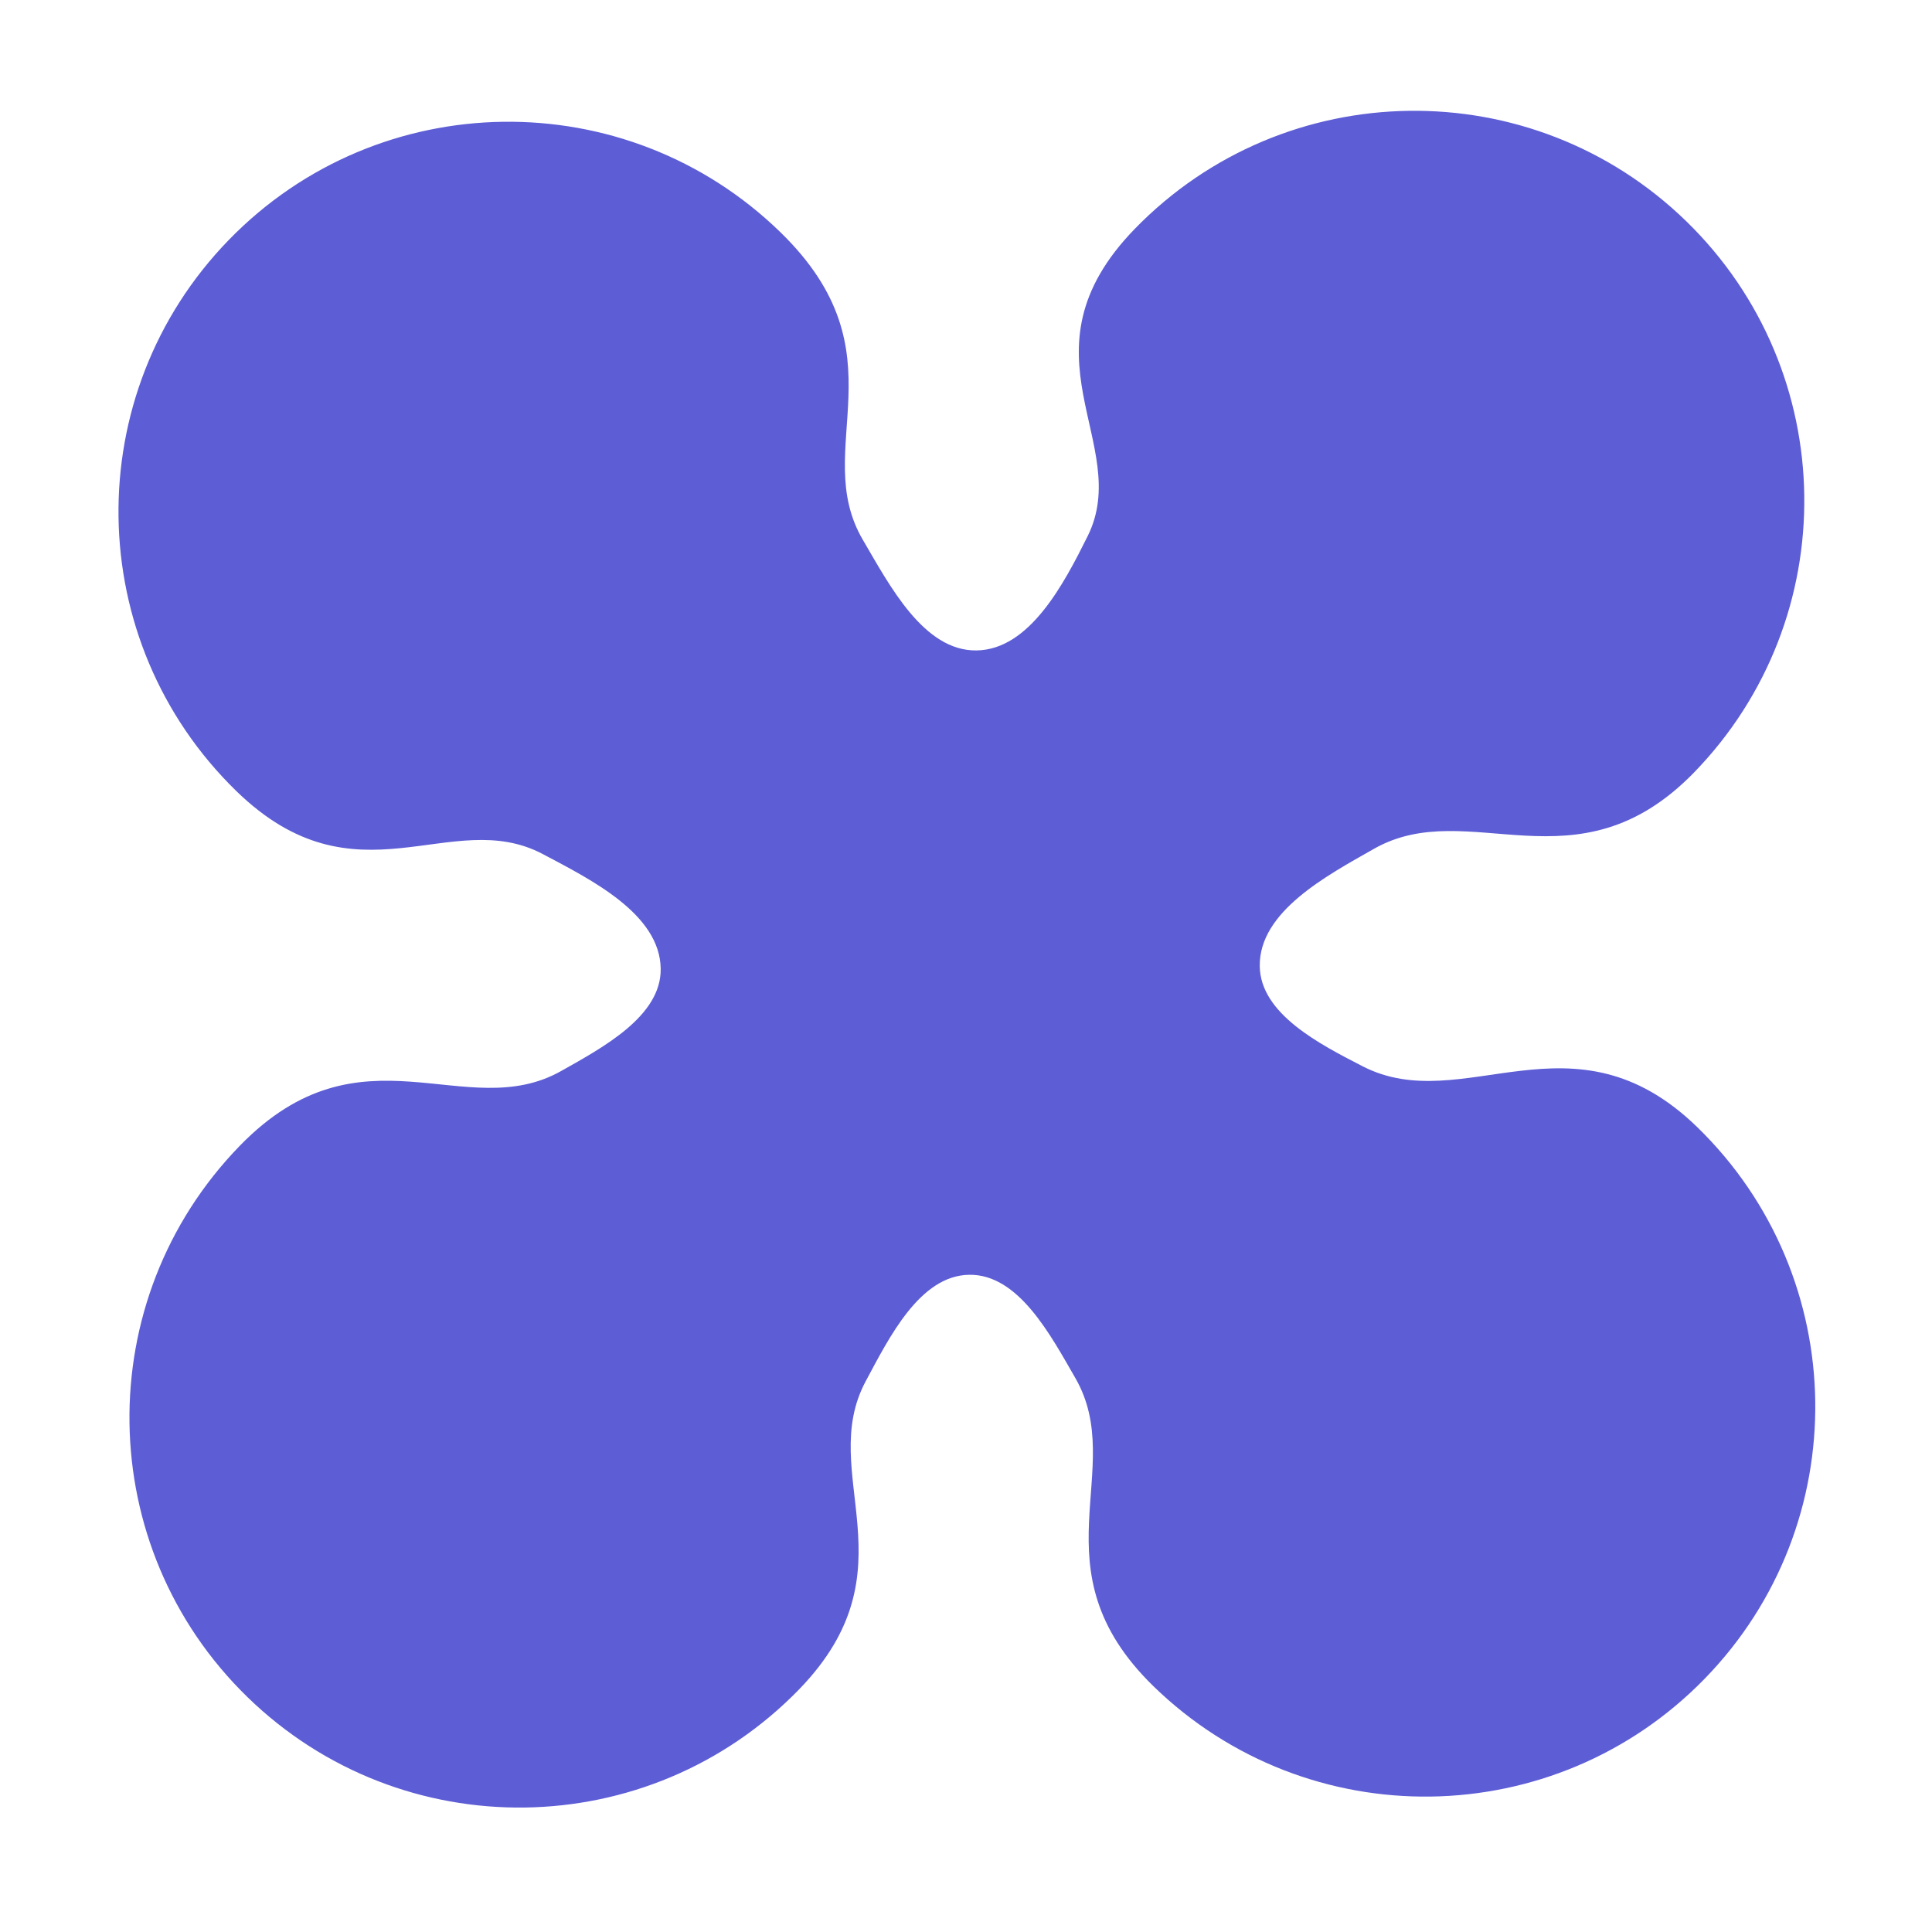 <?xml version="1.0" encoding="UTF-8" standalone="no"?>
<!-- Created with Inkscape (http://www.inkscape.org/) -->

<svg
   xmlns:dc="http://purl.org/dc/elements/1.1/"
   xmlns:cc="http://creativecommons.org/ns#"
   xmlns:rdf="http://www.w3.org/1999/02/22-rdf-syntax-ns#"
   xmlns:svg="http://www.w3.org/2000/svg"
   xmlns="http://www.w3.org/2000/svg"
   xmlns:sodipodi="http://sodipodi.sourceforge.net/DTD/sodipodi-0.dtd"
   xmlns:inkscape="http://www.inkscape.org/namespaces/inkscape"
   width="100mm"
   height="100mm"
   viewBox="0 0 354.331 354.331"
   id="svg2"
   version="1.1"
   inkscape:version="0.91 r13725"
   sodipodi:docname="x.svg"
   inkscape:export-filename="/home/rdamseh/GraphPaper2018V1/VascGraph/Skeletonize/models/x.png"
   inkscape:export-xdpi="100"
   inkscape:export-ydpi="100">
  <defs
     id="defs4">
    <clipPath
       clipPathUnits="userSpaceOnUse"
       id="clipPath4266">
      <rect
         style="opacity:0.534;fill:#0000a8;fill-opacity:1;stroke:#000000;stroke-width:5;stroke-linecap:square;stroke-linejoin:miter;stroke-miterlimit:4;stroke-dasharray:none;stroke-dashoffset:0;stroke-opacity:0"
         id="rect4268"
         width="251.023"
         height="414.163"
         x="174.756"
         y="692.243"
         rx="0"
         ry="0" />
    </clipPath>
    <clipPath
       clipPathUnits="userSpaceOnUse"
       id="clipPath4266-5">
      <rect
         style="opacity:0.534;fill:#0000a8;fill-opacity:1;stroke:#000000;stroke-width:5;stroke-linecap:square;stroke-linejoin:miter;stroke-miterlimit:4;stroke-dasharray:none;stroke-dashoffset:0;stroke-opacity:0"
         id="rect4268-6"
         width="251.023"
         height="414.163"
         x="174.756"
         y="692.243"
         rx="0"
         ry="0" />
    </clipPath>
    <clipPath
       clipPathUnits="userSpaceOnUse"
       id="clipPath4408">
      <path
         style="opacity:0.534;fill:#000000;fill-opacity:1;stroke:#000000;stroke-width:5;stroke-linecap:square;stroke-linejoin:miter;stroke-miterlimit:4;stroke-dasharray:none;stroke-dashoffset:0;stroke-opacity:0"
         d="m 277.096,823.603 c 0,12.224 -73.318,36.417 -82.138,50.226 -6.677,10.454 -8.927,23.665 -18.182,23.665 -9.796,0 -10.888,-12.349 -17.726,-23.74 -8.156,-13.587 -96.879,-25.61 -96.879,-37.294 0,-9.412 -13.958,-55.131 7.479,-82.663 27.484,-35.298 92.916,-52.656 104.983,-52.656 10.105,0 89.453,3.066 111.27,28.975 24.556,29.161 -8.808,82.113 -8.808,93.487 z"
         id="path4410"
         inkscape:connector-curvature="0"
         sodipodi:nodetypes="sssssssss" />
    </clipPath>
    <clipPath
       clipPathUnits="userSpaceOnUse"
       id="clipPath4414">
      <g
         id="g4416"
         style="fill:#000000"
         clip-path="url(#clipPath4408)">
        <path
           clip-path="url(#clipPath4266)"
           sodipodi:nodetypes="csssscc"
           inkscape:connector-curvature="0"
           id="path4418"
           d="m 177.157,728.554 c 46.665,0 80.833,19.884 88.712,47.834 5.78,20.505 -8.15,35.992 -33.222,59.41 -23.027,21.508 -41.085,35.594 -43.927,53.245 -4.228,26.259 32.666,82.205 30.805,100.219 -2.026,19.605 -10.473,31.971 -42.367,31.971 -158.764,-36.33 -97.728,-289.655 0,-292.678 z"
           style="opacity:0.534;fill:#000000;fill-opacity:1;stroke:#000000;stroke-width:16.26;stroke-linecap:square;stroke-linejoin:miter;stroke-miterlimit:4;stroke-dasharray:none;stroke-dashoffset:0;stroke-opacity:0" />
        <path
           transform="matrix(-1,0,0,1,353.965,0)"
           style="opacity:0.534;fill:#000000;fill-opacity:1;stroke:#000000;stroke-width:16.26;stroke-linecap:square;stroke-linejoin:miter;stroke-miterlimit:4;stroke-dasharray:none;stroke-dashoffset:0;stroke-opacity:0"
           d="m 177.157,728.554 c 46.665,0 80.833,19.884 88.712,47.834 5.78,20.505 -8.15,35.992 -33.222,59.41 -23.027,21.508 -41.085,35.594 -43.927,53.245 -4.228,26.259 32.666,82.205 30.805,100.219 -2.026,19.605 -10.473,31.971 -42.367,31.971 -158.764,-36.33 -97.728,-289.655 0,-292.678 z"
           id="path4420"
           inkscape:connector-curvature="0"
           sodipodi:nodetypes="csssscc"
           clip-path="url(#clipPath4266)" />
      </g>
    </clipPath>
    <clipPath
       clipPathUnits="userSpaceOnUse"
       id="clipPath4414-7">
      <g
         id="g4416-0"
         style="fill:#000000"
         clip-path="url(#clipPath4408)">
        <path
           clip-path="url(#clipPath4266)"
           sodipodi:nodetypes="csssscc"
           inkscape:connector-curvature="0"
           id="path4418-9"
           d="m 177.157,728.554 c 46.665,0 80.833,19.884 88.712,47.834 5.78,20.505 -8.15,35.992 -33.222,59.41 -23.027,21.508 -41.085,35.594 -43.927,53.245 -4.228,26.259 32.666,82.205 30.805,100.219 -2.026,19.605 -10.473,31.971 -42.367,31.971 -158.764,-36.33 -97.728,-289.655 0,-292.678 z"
           style="opacity:0.534;fill:#000000;fill-opacity:1;stroke:#000000;stroke-width:16.26;stroke-linecap:square;stroke-linejoin:miter;stroke-miterlimit:4;stroke-dasharray:none;stroke-dashoffset:0;stroke-opacity:0" />
        <path
           transform="matrix(-1,0,0,1,353.965,0)"
           style="opacity:0.534;fill:#000000;fill-opacity:1;stroke:#000000;stroke-width:16.26;stroke-linecap:square;stroke-linejoin:miter;stroke-miterlimit:4;stroke-dasharray:none;stroke-dashoffset:0;stroke-opacity:0"
           d="m 177.157,728.554 c 46.665,0 80.833,19.884 88.712,47.834 5.78,20.505 -8.15,35.992 -33.222,59.41 -23.027,21.508 -41.085,35.594 -43.927,53.245 -4.228,26.259 32.666,82.205 30.805,100.219 -2.026,19.605 -10.473,31.971 -42.367,31.971 -158.764,-36.33 -97.728,-289.655 0,-292.678 z"
           id="path4420-3"
           inkscape:connector-curvature="0"
           sodipodi:nodetypes="csssscc"
           clip-path="url(#clipPath4266)" />
      </g>
    </clipPath>
  </defs>
  <sodipodi:namedview
     id="base"
     pagecolor="#ffffff"
     bordercolor="#666666"
     borderopacity="1.0"
     inkscape:pageopacity="0.0"
     inkscape:pageshadow="2"
     inkscape:zoom="0.98994949"
     inkscape:cx="183.16775"
     inkscape:cy="224.97058"
     inkscape:document-units="px"
     inkscape:current-layer="layer1"
     showgrid="false"
     inkscape:window-width="1865"
     inkscape:window-height="1056"
     inkscape:window-x="1975"
     inkscape:window-y="24"
     inkscape:window-maximized="1"
     showguides="false" />
  <g
     inkscape:label="Layer 1"
     inkscape:groupmode="layer"
     id="layer1"
     transform="translate(0,-698.032)">
    <path
       style="opacity:0.651;fill:#0000be;fill-opacity:0.975;stroke:none;stroke-width:5;stroke-linecap:square;stroke-linejoin:miter;stroke-miterlimit:4;stroke-dasharray:none;stroke-dashoffset:0;stroke-opacity:0"
       d="m 309.265,738.61 c -28.312,-27.546 -73.594,-26.924 -101.139,1.389 -22.2,22.855 -0.183,39.359 -8.658,56.378 -4.342,8.719 -10.637,20.811 -20.377,20.945 -9.69,0.133 -15.934,-11.914 -20.838,-20.273 -9.854,-16.797 7.824,-34.093 -15.127,-56.43 -28.313,-27.545 -73.595,-26.921 -101.139,1.392 -27.544,28.312 -26.922,73.593 1.39,101.137 22.049,21.41 39.295,2.584 56.193,11.533 8.879,4.702 21.465,10.972 21.603,21.017 0.12,8.72 -10.649,14.466 -18.244,18.752 -17.563,9.911 -36.593,-9.252 -58.93,13.698 -27.544,28.312 -26.922,73.593 1.39,101.137 28.312,27.544 73.593,26.922 101.137,-1.39 21.41,-22.048 3.13,-39.554 12.249,-56.548 4.292,-7.998 9.912,-19.393 18.989,-19.518 9.041,-0.124 14.922,11.085 19.443,18.916 9.719,16.833 -7.78,34.971 14.321,56.528 28.311,27.545 73.592,26.924 101.137,-1.387 27.546,-28.313 26.924,-73.596 -1.39,-101.141 -22.855,-22.2 -42.892,-1.636 -61.377,-11.16 -7.797,-4.017 -18.739,-9.578 -18.86,-18.348 -0.138,-10.011 12.238,-16.585 20.944,-21.528 17.482,-9.926 37.114,8.137 58.671,-13.963 27.544,-28.312 26.922,-73.593 -1.39,-101.137 z"
       id="rect4549"
       inkscape:connector-curvature="0"
       sodipodi:nodetypes="ccaaacccaaacccaaacccaaacc"
       inkscape:export-xdpi="100"
       inkscape:export-ydpi="100" />
  </g>
</svg>
